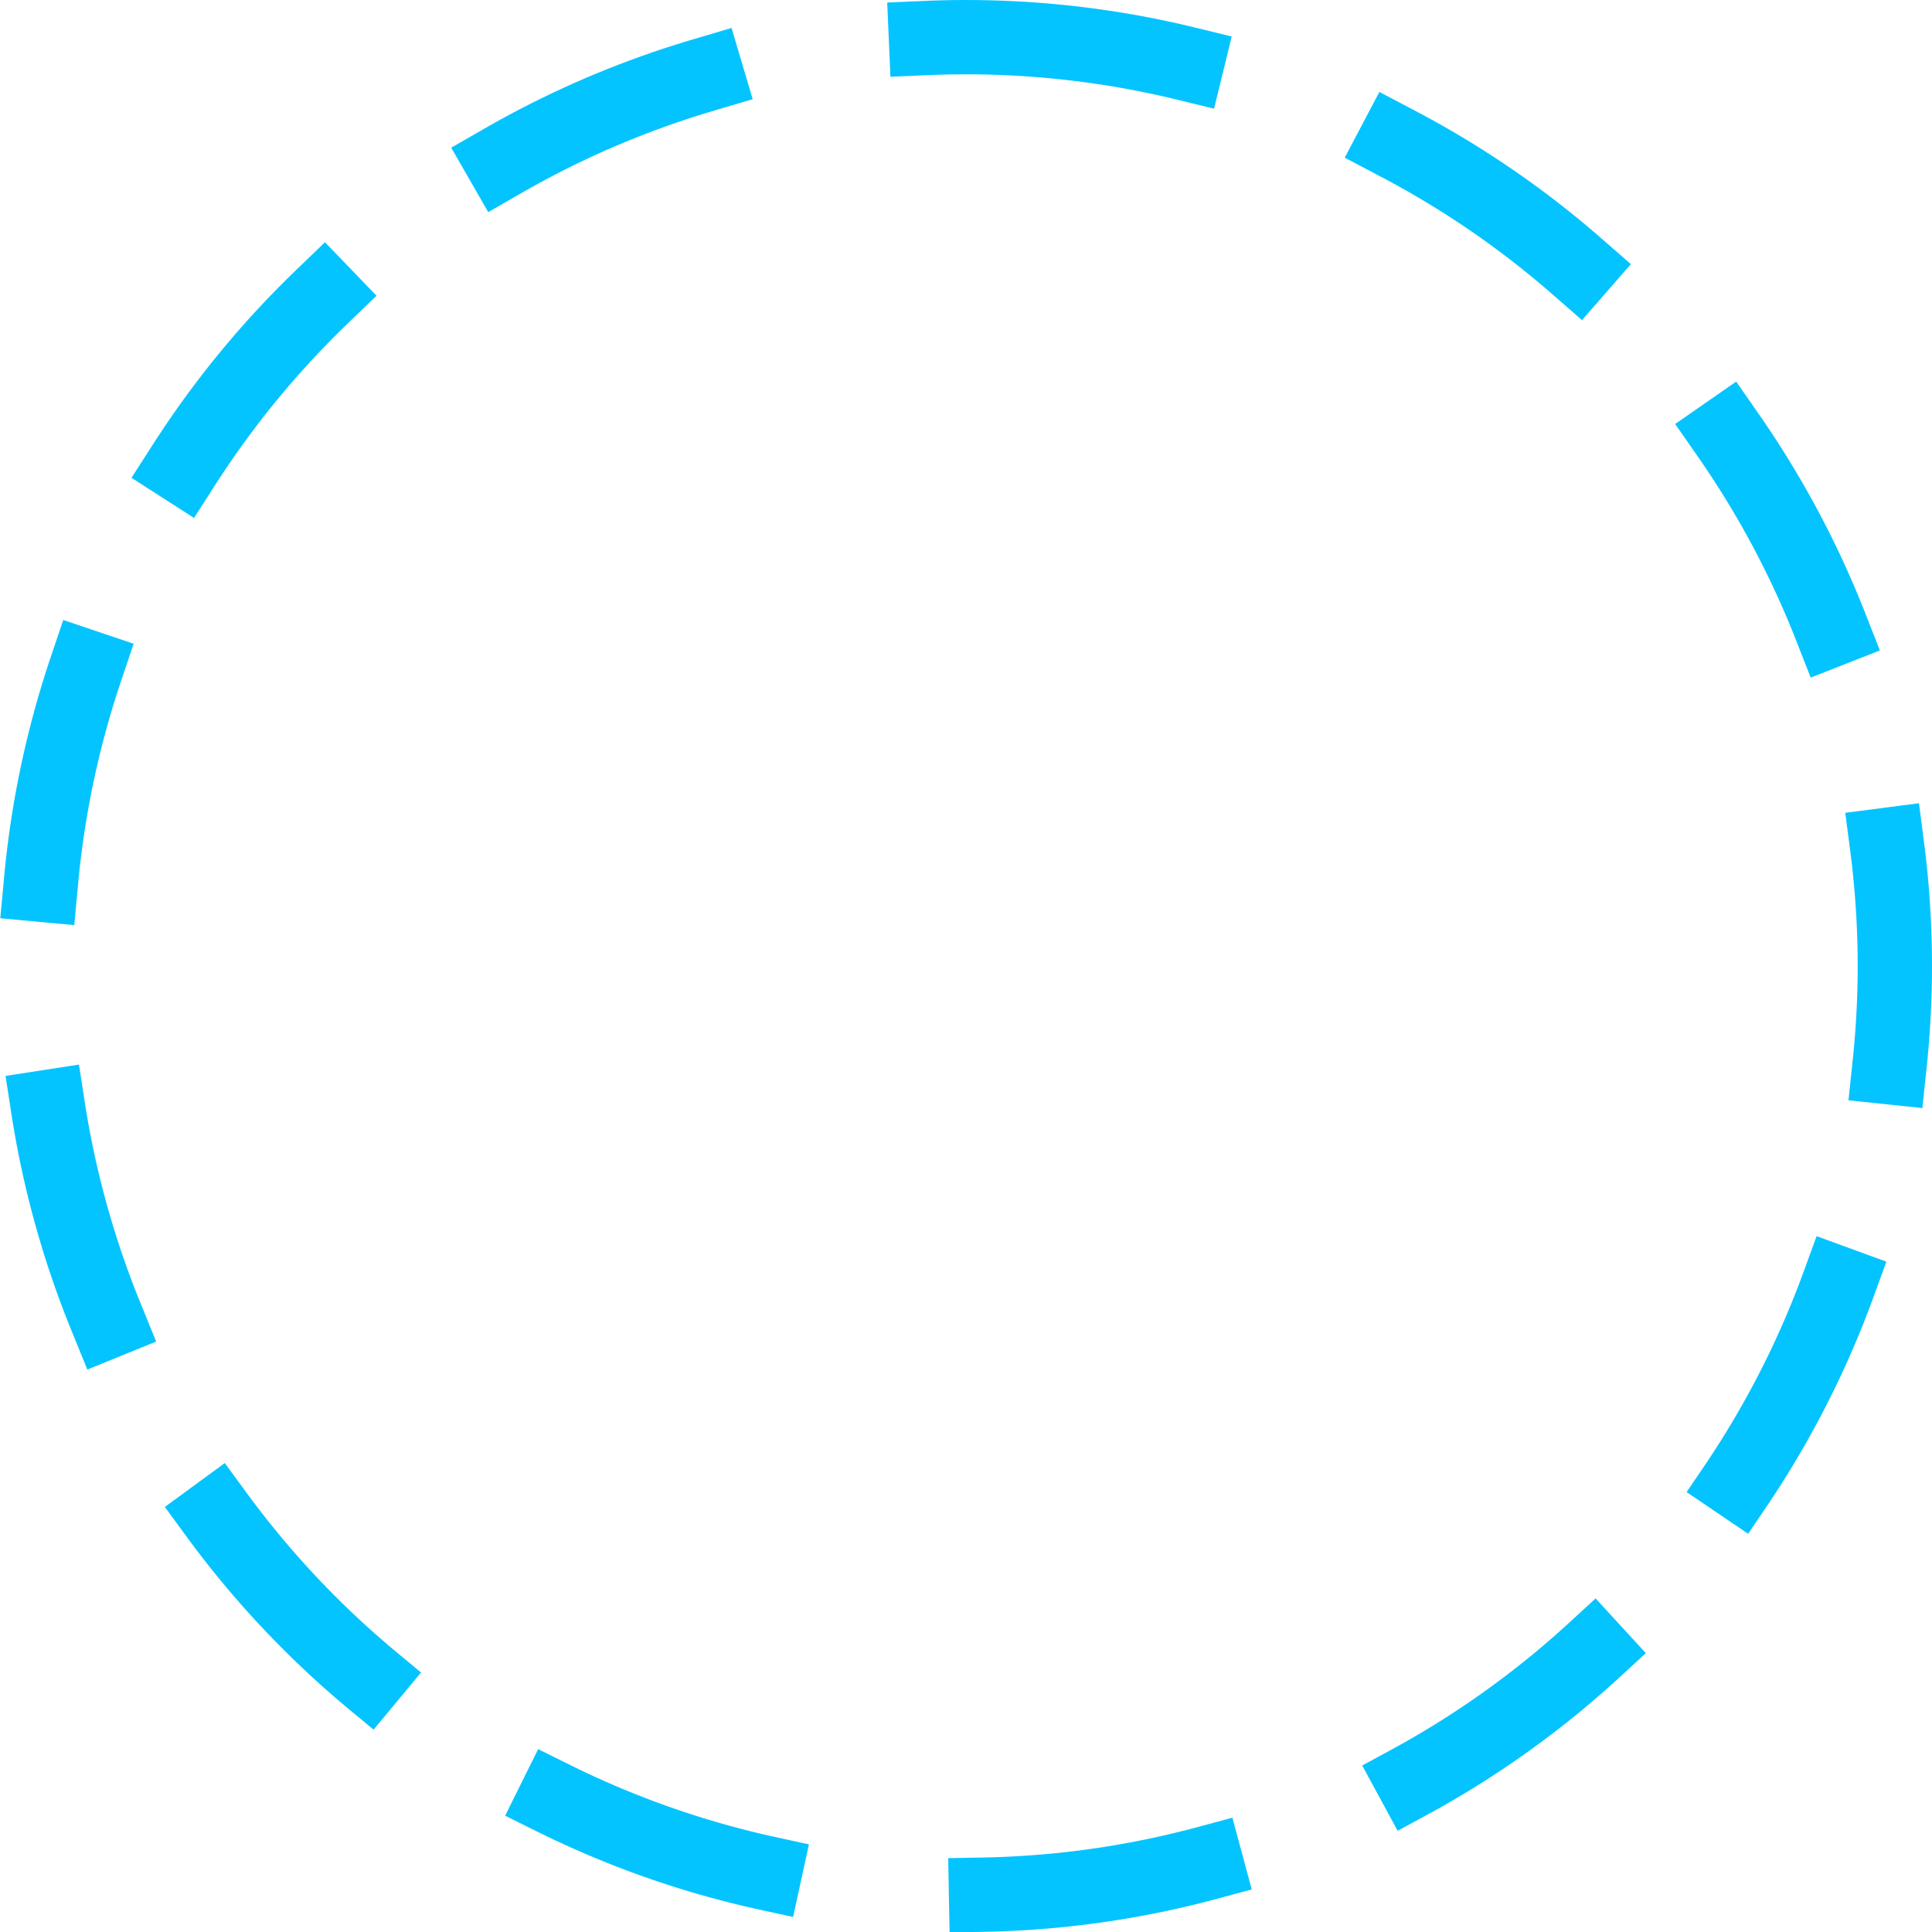 <svg width="416" height="416" viewBox="0 0 416 416" fill="none" xmlns="http://www.w3.org/2000/svg">
<path d="M208 8C234.264 8 260.272 13.173 284.537 23.224C308.802 33.275 330.85 48.007 349.421 66.579C367.993 85.15 382.725 107.198 392.776 131.463C402.827 155.728 408 181.736 408 208C408 234.264 402.827 260.272 392.776 284.537C382.725 308.802 367.993 330.85 349.421 349.421C330.85 367.993 308.802 382.725 284.537 392.776C260.272 402.827 234.264 408 208 408C181.736 408 155.728 402.827 131.463 392.776C107.198 382.725 85.15 367.993 66.579 349.421C48.007 330.85 33.275 308.802 23.224 284.537C13.173 260.272 8 234.264 8 208C8 181.736 13.173 155.728 23.224 131.463C33.275 107.198 48.007 85.15 66.579 66.579C85.15 48.007 107.198 33.275 131.463 23.224C155.728 13.173 181.736 8 208 8L208 8Z" stroke="#04C4FF" stroke-width="16" stroke-miterlimit="4.139" stroke-linecap="square" stroke-linejoin="bevel" stroke-dasharray="48 48"/>
</svg>
